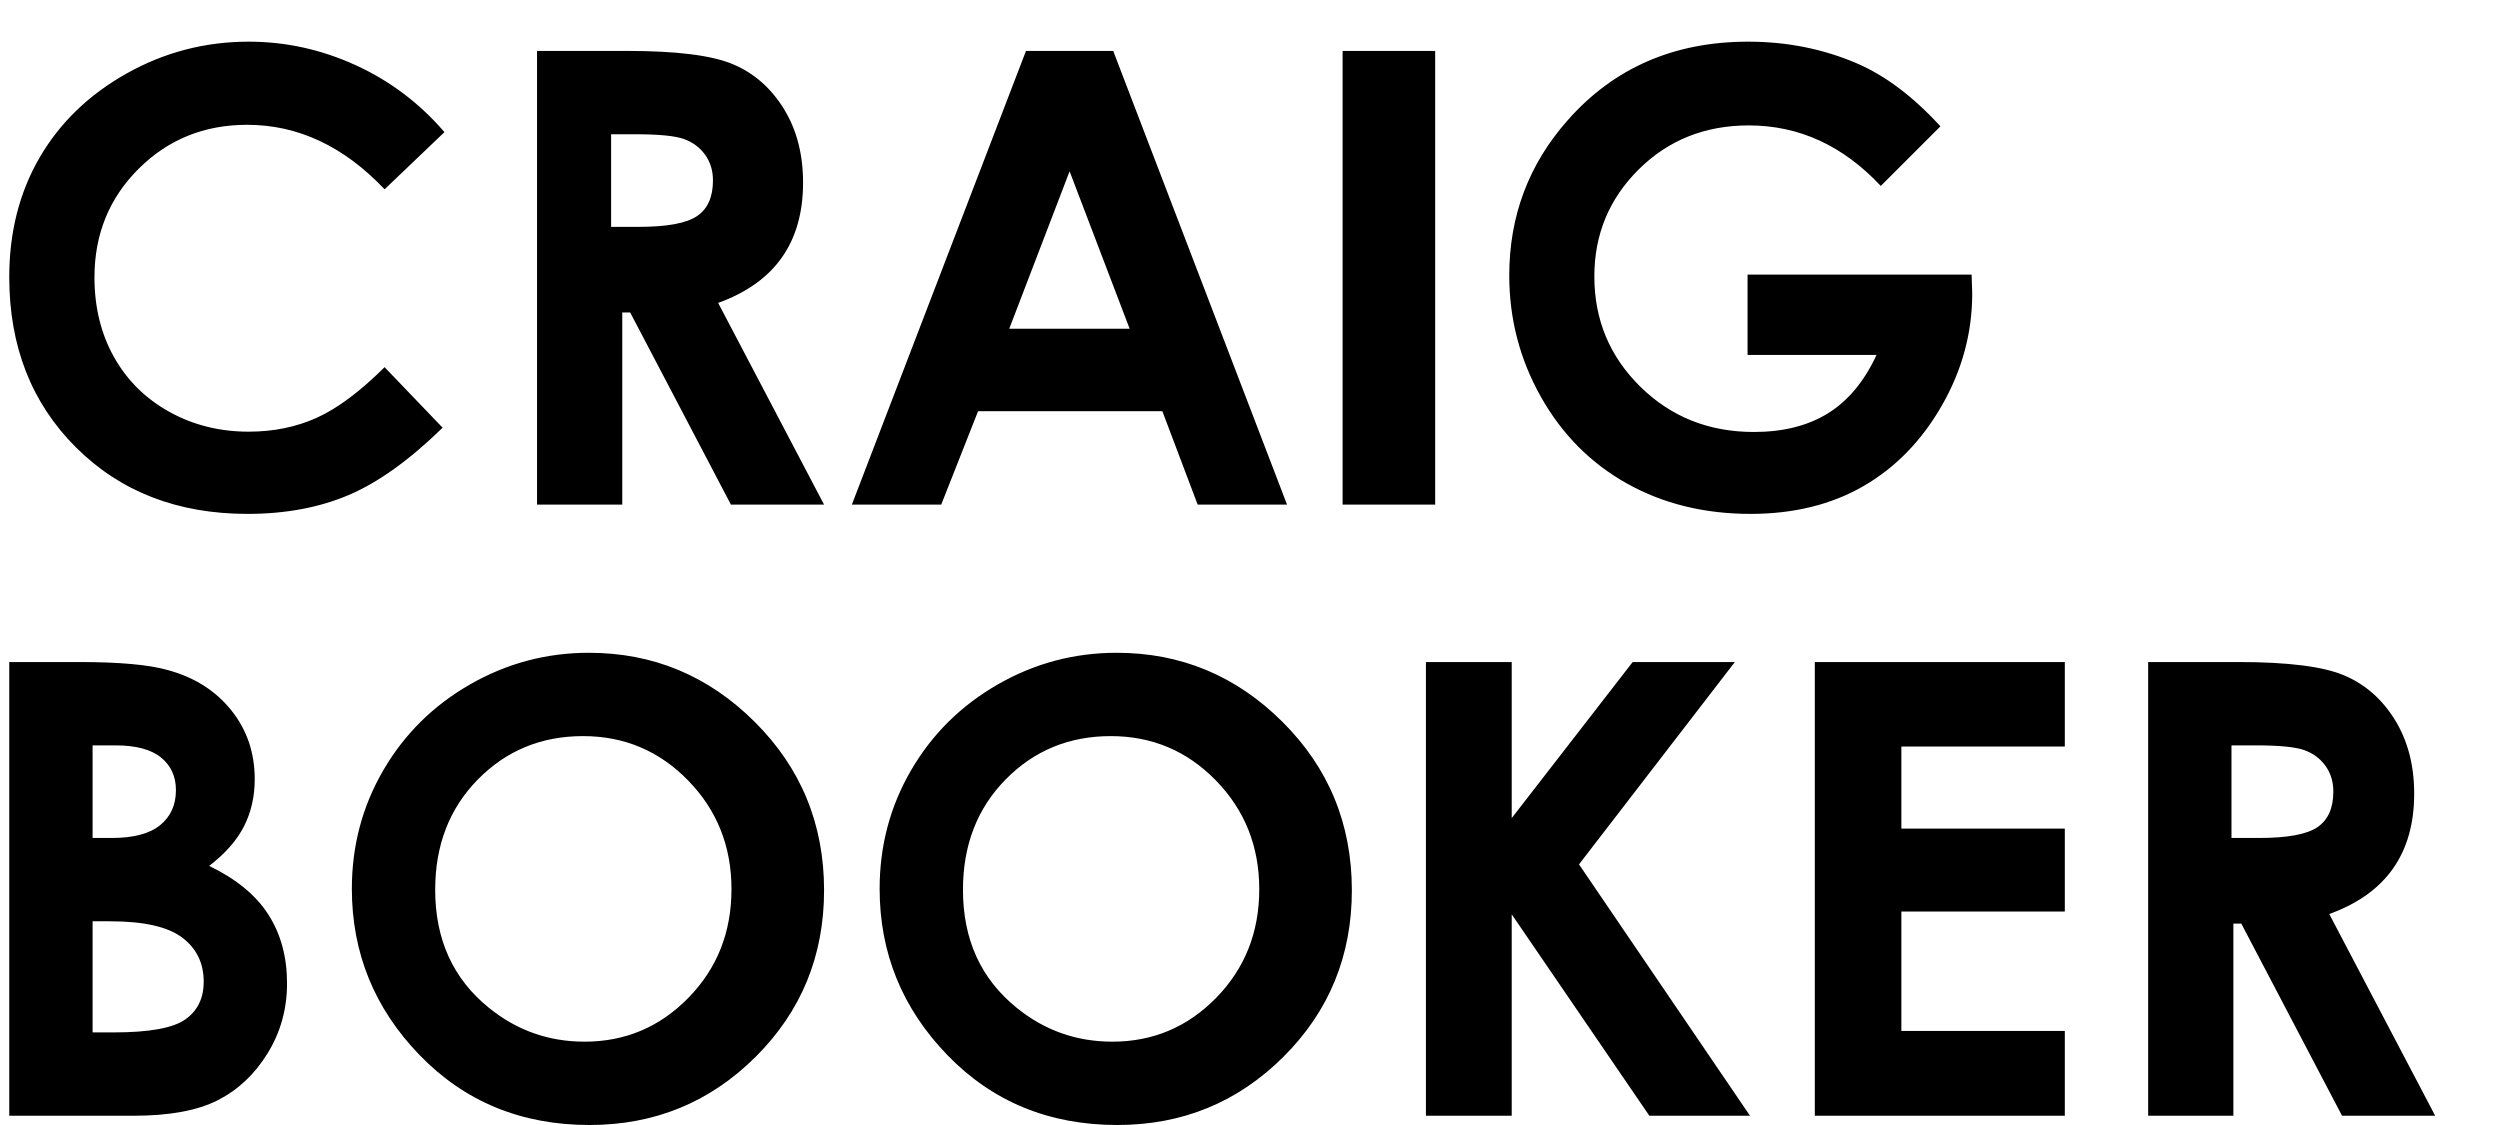 <?xml version="1.0" encoding="UTF-8"?>
<svg width="1080px" height="486px" viewBox="0 0 1080 486" version="1.1" xmlns="http://www.w3.org/2000/svg" xmlns:xlink="http://www.w3.org/1999/xlink">
    <!-- Generator: Sketch 63.1 (92452) - https://sketch.com -->
    <title>CraigBookerNameLogo</title>
    <desc>Created with Sketch.</desc>
    <g id="CraigBookerNameLogo" stroke="none" stroke-width="1" fill="none" fill-rule="evenodd">
        <g id="Group" transform="translate(-4, 3)">
            <g id="Text-Layers"></g>
            <g id="Century-Gothic---Bold-Copy" transform="translate(8, 15)" fill="#000000" fill-rule="nonzero">
                <path d="M53.739,464 C69.217,464 81.348,461.757 90.13,457.271 C98.913,452.785 106.087,446.012 111.652,436.952 C117.217,427.891 120,417.854 120,406.839 C120,395.38 117.304,385.453 111.913,377.059 C106.522,368.665 98,361.67 86.348,356.073 C93.304,350.744 98.326,345.036 101.413,338.952 C104.5,332.867 106.043,326.094 106.043,318.632 C106.043,307.173 102.652,297.225 95.87,288.786 C89.087,280.347 79.957,274.573 68.478,271.464 C60.391,269.155 47.609,268 30.13,268 L30.13,268 L0,268 L0,464 L53.739,464 Z M44.382,344 L36,344 L36,304 L45.893,304 C54.687,304 61.237,305.742 65.542,309.226 C69.847,312.71 72,317.419 72,323.355 C72,329.72 69.733,334.753 65.198,338.452 C60.664,342.151 53.725,344 44.382,344 L44.382,344 Z M45.205,428 L36,428 L36,380 L43.627,380 C58.093,380 68.438,382.334 74.663,387.003 C80.888,391.671 84,398.037 84,406.101 C84,413.231 81.348,418.663 76.044,422.398 C70.74,426.133 60.46,428 45.205,428 L45.205,428 Z M250.668,468 C278.793,468 302.713,458.185 322.428,438.555 C342.143,418.926 352,394.939 352,366.594 C352,337.986 342.009,313.735 322.027,293.841 C302.046,273.947 278.17,264 250.401,264 C232.065,264 214.954,268.555 199.067,277.666 C183.179,286.777 170.696,299.122 161.618,314.703 C152.539,330.283 148,347.361 148,365.934 C148,393.662 157.746,417.605 177.238,437.763 C196.73,457.921 221.207,468 250.668,468 Z M248.53,432 C232.983,432 219.202,427.116 207.188,417.348 C191.729,404.852 184,387.868 184,366.396 C184,347.124 190.139,331.24 202.418,318.744 C214.697,306.248 229.847,300 247.867,300 C265.712,300 280.861,306.402 293.317,319.206 C305.772,332.01 312,347.652 312,366.132 C312,384.7 305.816,400.32 293.449,412.992 C281.082,425.664 266.109,432 248.53,432 Z M478.668,468 C506.793,468 530.713,458.185 550.428,438.555 C570.143,418.926 580,394.939 580,366.594 C580,337.986 570.009,313.735 550.027,293.841 C530.046,273.947 506.17,264 478.401,264 C460.065,264 442.954,268.555 427.067,277.666 C411.179,286.777 398.696,299.122 389.618,314.703 C380.539,330.283 376,347.361 376,365.934 C376,393.662 385.746,417.605 405.238,437.763 C424.73,457.921 449.207,468 478.668,468 Z M476.53,432 C460.983,432 447.202,427.116 435.188,417.348 C419.729,404.852 412,387.868 412,366.396 C412,347.124 418.139,331.24 430.418,318.744 C442.697,306.248 457.847,300 475.867,300 C493.712,300 508.861,306.402 521.317,319.206 C533.772,332.01 540,347.652 540,366.132 C540,384.7 533.816,400.32 521.449,412.992 C509.082,425.664 494.109,432 476.53,432 Z M649.063,464 L649.063,376.993 L708.52,464 L752,464 L678.137,355.407 L745.452,268 L701.317,268 L649.063,335.421 L649.063,268 L612,268 L612,464 L649.063,464 Z M888,464 L888,427.358 L817.39,427.358 L817.39,375.793 L888,375.793 L888,339.951 L817.39,339.951 L817.39,304.508 L888,304.508 L888,268 L780,268 L780,464 L888,464 Z M960.819,464 L960.819,380.99 L964.238,380.99 L1007.762,464 L1048,464 L1002.24,376.859 C1014.513,372.418 1023.695,365.867 1029.788,357.206 C1035.881,348.545 1038.927,337.775 1038.927,324.895 C1038.927,312.636 1036.165,302.021 1030.643,293.05 C1025.12,284.078 1017.822,277.66 1008.749,273.796 C999.676,269.932 984.444,268 963.054,268 L963.054,268 L924,268 L924,464 L960.819,464 Z M971.988,344 L960,344 L960,304 L970.489,304 C980.66,304 987.653,304.687 991.467,306.06 C995.282,307.433 998.324,309.692 1000.594,312.837 C1002.865,315.982 1004,319.681 1004,323.934 C1004,331.11 1001.707,336.248 997.121,339.349 C992.535,342.45 984.157,344 971.988,344 L971.988,344 Z" id="BOOKER"></path>
                <path d="M102.905,204 C119.265,204 133.821,201.293 146.574,195.88 C159.327,190.466 172.872,180.761 187.208,166.765 L187.208,166.765 L162.142,140.621 C151.499,151.184 141.737,158.469 132.853,162.474 C123.97,166.479 114.163,168.482 103.433,168.482 C90.856,168.482 79.422,165.621 69.131,159.899 C58.841,154.177 50.881,146.299 45.252,136.264 C39.623,126.229 36.808,114.742 36.808,101.802 C36.808,83.228 43.163,67.604 55.872,54.928 C68.582,42.252 84.215,35.915 102.773,35.915 C124.762,35.915 144.551,45.201 162.142,63.775 L162.142,63.775 L188,39.083 C177.27,26.584 164.495,16.945 149.674,10.167 C134.854,3.389 119.44,0 103.433,0 C84.611,0 67.042,4.577 50.727,13.732 C34.412,22.887 21.878,34.99 13.127,50.043 C4.376,65.095 0,82.304 0,101.67 C0,131.599 9.609,156.136 28.827,175.282 C48.044,194.427 72.737,204 102.905,204 Z M264.819,200 L264.819,116.99 L268.238,116.99 L311.762,200 L352,200 L306.24,112.859 C318.513,108.418 327.695,101.867 333.788,93.206 C339.881,84.545 342.927,73.775 342.927,60.895 C342.927,48.636 340.165,38.021 334.643,29.05 C329.12,20.078 321.822,13.66 312.749,9.796 C303.676,5.932 288.444,4 267.054,4 L267.054,4 L228,4 L228,200 L264.819,200 Z M271.988,80 L260,80 L260,40 L270.489,40 C280.66,40 287.653,40.687 291.467,42.06 C295.282,43.433 298.324,45.692 300.594,48.837 C302.865,51.982 304,55.681 304,59.934 C304,67.11 301.707,72.248 297.121,75.349 C292.535,78.45 284.157,80 271.988,80 L271.988,80 Z M402.608,200 L418.529,159.627 L498.134,159.627 L513.392,200 L552,200 L476.906,4 L439.227,4 L364,200 L402.608,200 Z M484,124 L432,124 L458.066,56 L484,124 Z M616,200 L616,4 L576,4 L576,200 L616,200 Z M752.251,204 C770.913,204 787.176,199.995 801.041,191.984 C814.906,183.974 826.199,172.355 834.92,157.126 C843.64,141.898 848,125.789 848,108.8 L848,108.8 L847.738,100.614 L750.943,100.614 L750.943,135.34 L806.666,135.34 C801.346,146.783 794.348,155.19 785.672,160.559 C776.995,165.929 766.334,168.614 753.69,168.614 C734.244,168.614 717.893,162.1 704.638,149.072 C691.383,136.044 684.756,120.155 684.756,101.406 C684.756,83.272 691.144,67.868 703.919,55.192 C716.694,42.517 732.543,36.179 751.466,36.179 C773.18,36.179 792.19,44.893 808.497,62.322 L808.497,62.322 L834.266,36.575 C822.493,23.723 810.459,14.656 798.164,9.375 C783.601,3.125 767.948,0 751.205,0 C719.201,0 693.215,11.311 673.245,33.934 C656.415,52.948 648,75.306 648,101.01 C648,119.759 652.556,137.232 661.669,153.429 C670.782,169.626 683.165,182.104 698.818,190.862 C714.47,199.621 732.282,204 752.251,204 Z" id="CRAIG"></path>
            </g>
        </g>
    </g>
</svg>